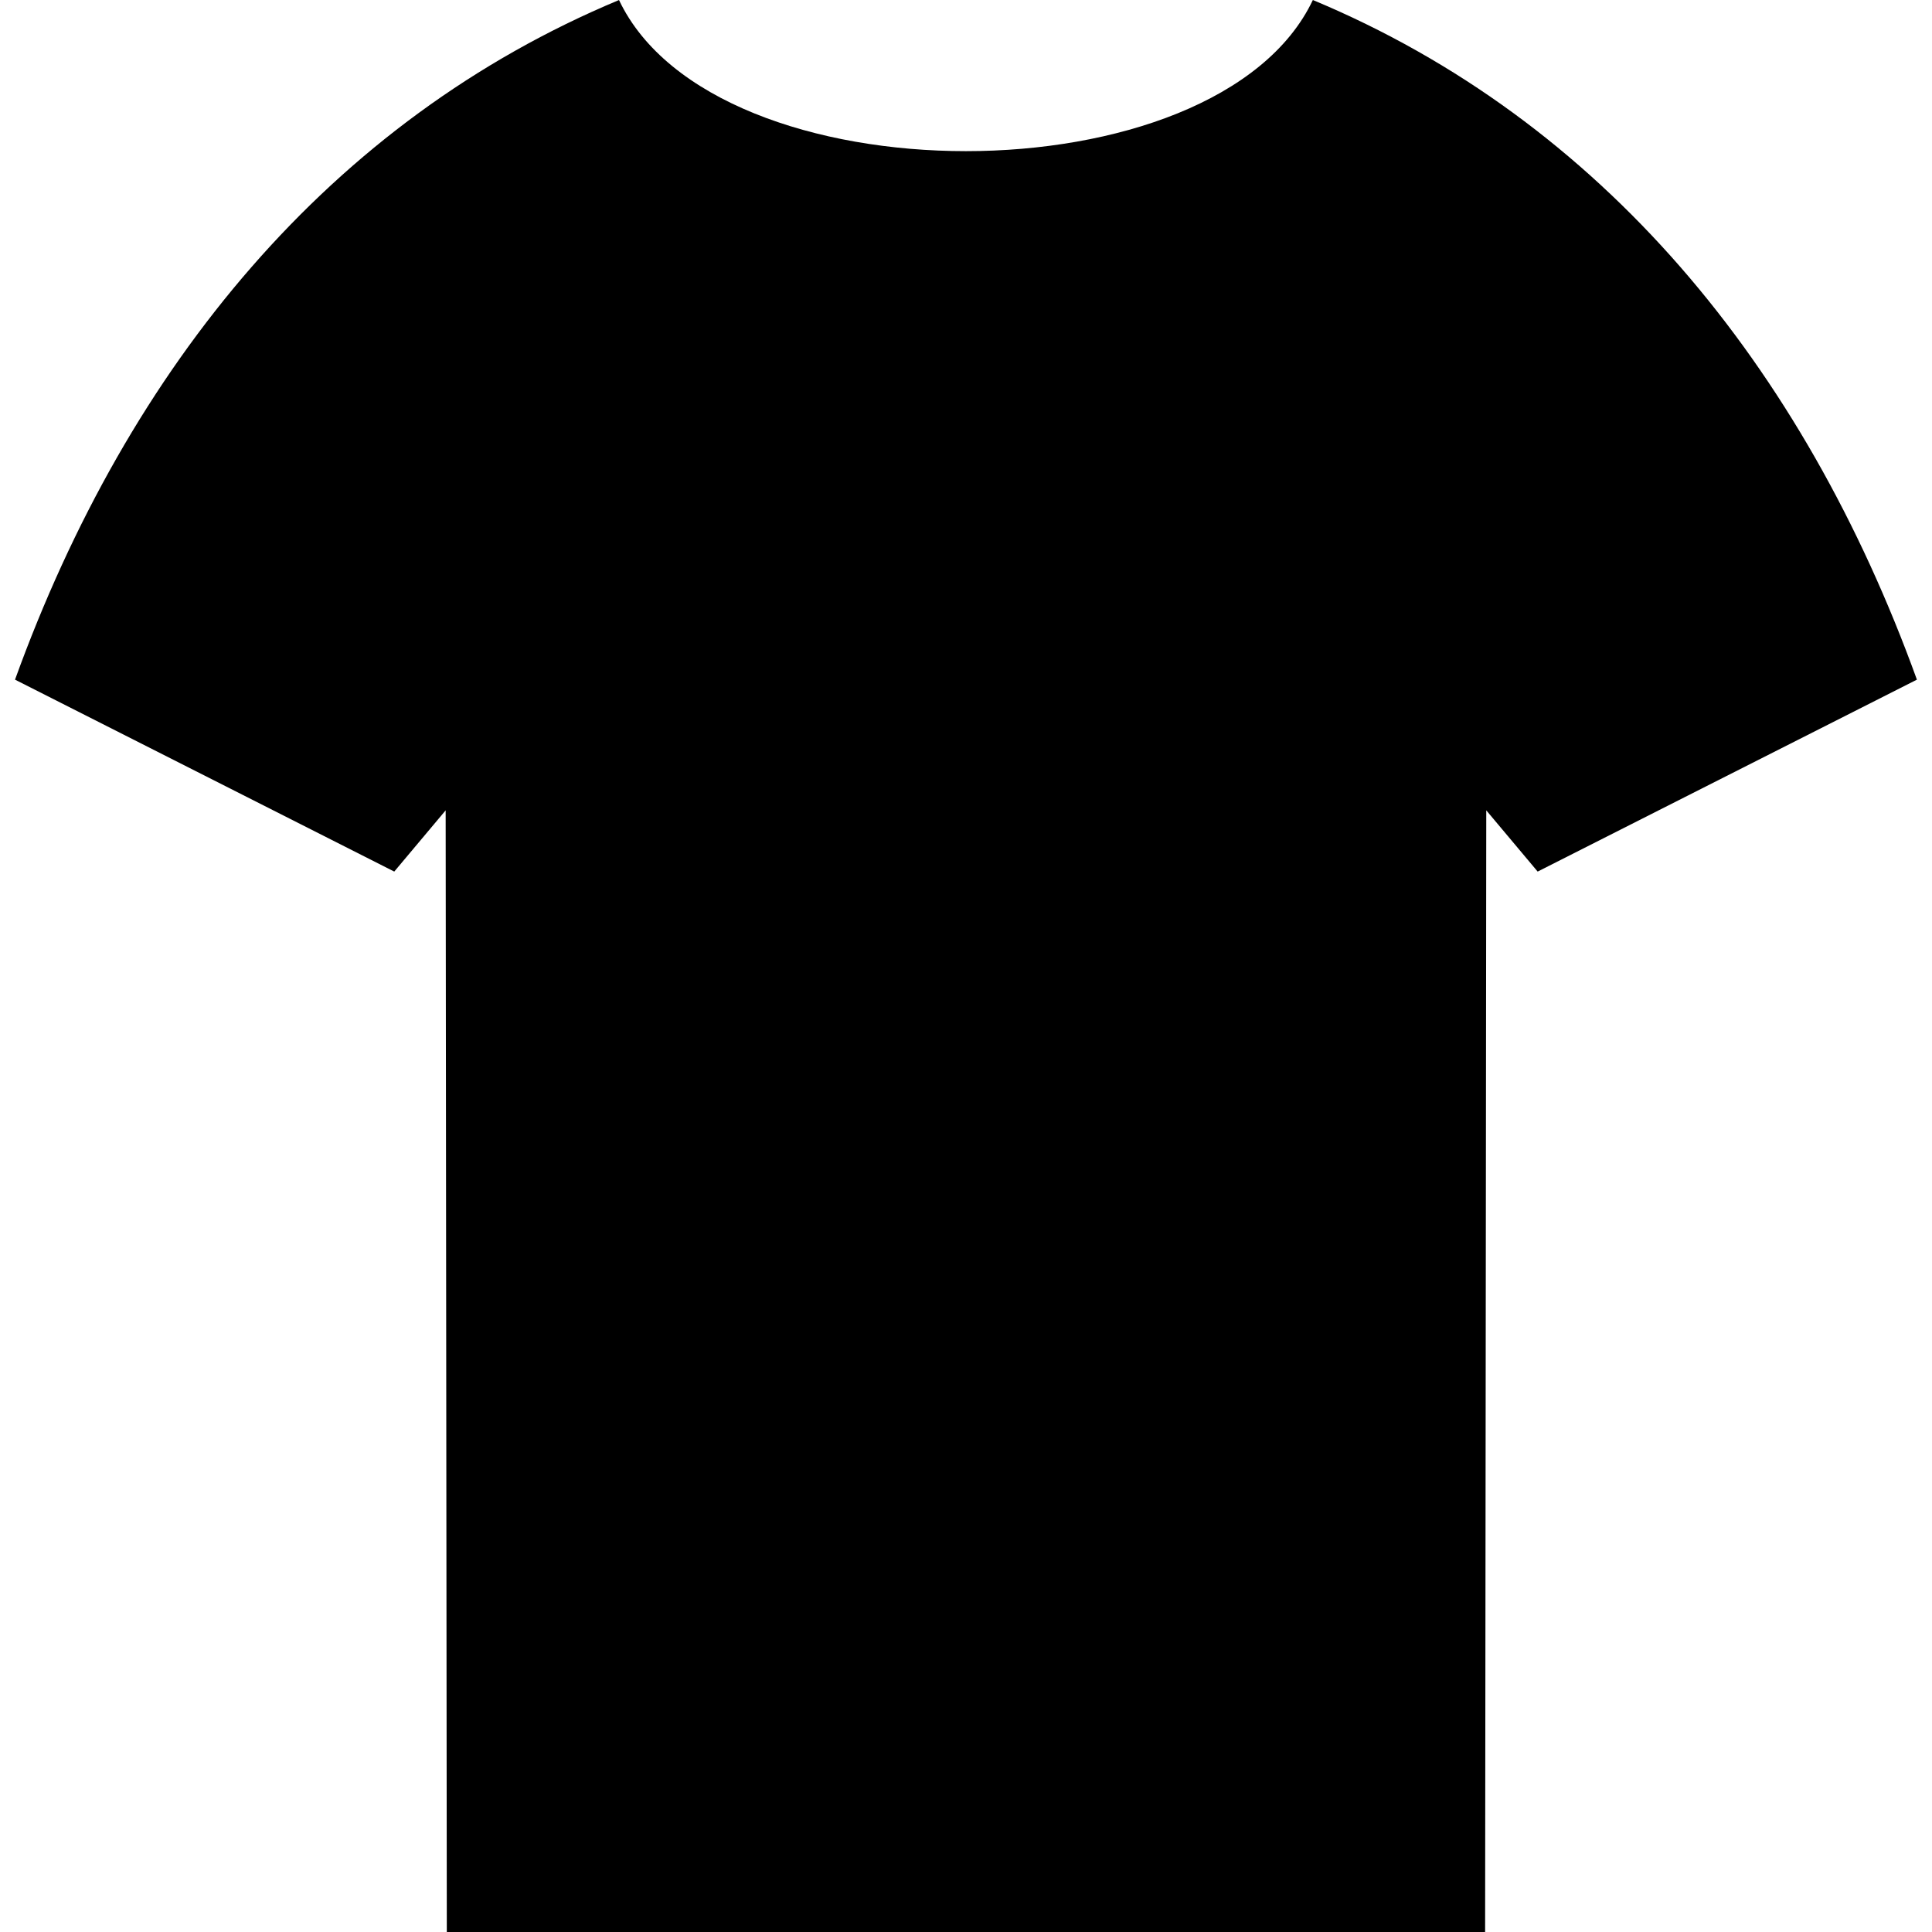 <svg height='100px' width='100px'  fill="#000000" xmlns="http://www.w3.org/2000/svg" xmlns:xlink="http://www.w3.org/1999/xlink" xml:space="preserve" style="shape-rendering:geometricPrecision;text-rendering:geometricPrecision;image-rendering:optimizeQuality;" viewBox="0 0 24.755 25.146" x="0px" y="0px" fill-rule="evenodd" clip-rule="evenodd"><defs><style type="text/css">
   
    .fil0 {fill:#000000}
   
  </style></defs><g><path class="fil0" d="M7.862 0c-3.754,1.567 -6.381,4.752 -7.862,8.846l4.936 2.498 0.669 -0.797 0.015 14.6 13.514 0 0.015 -14.6 0.669 0.797 4.936 -2.498c-1.481,-4.094 -4.107,-7.279 -7.862,-8.846 -1.242,2.623 -7.789,2.623 -9.031,0z"></path></g></svg>